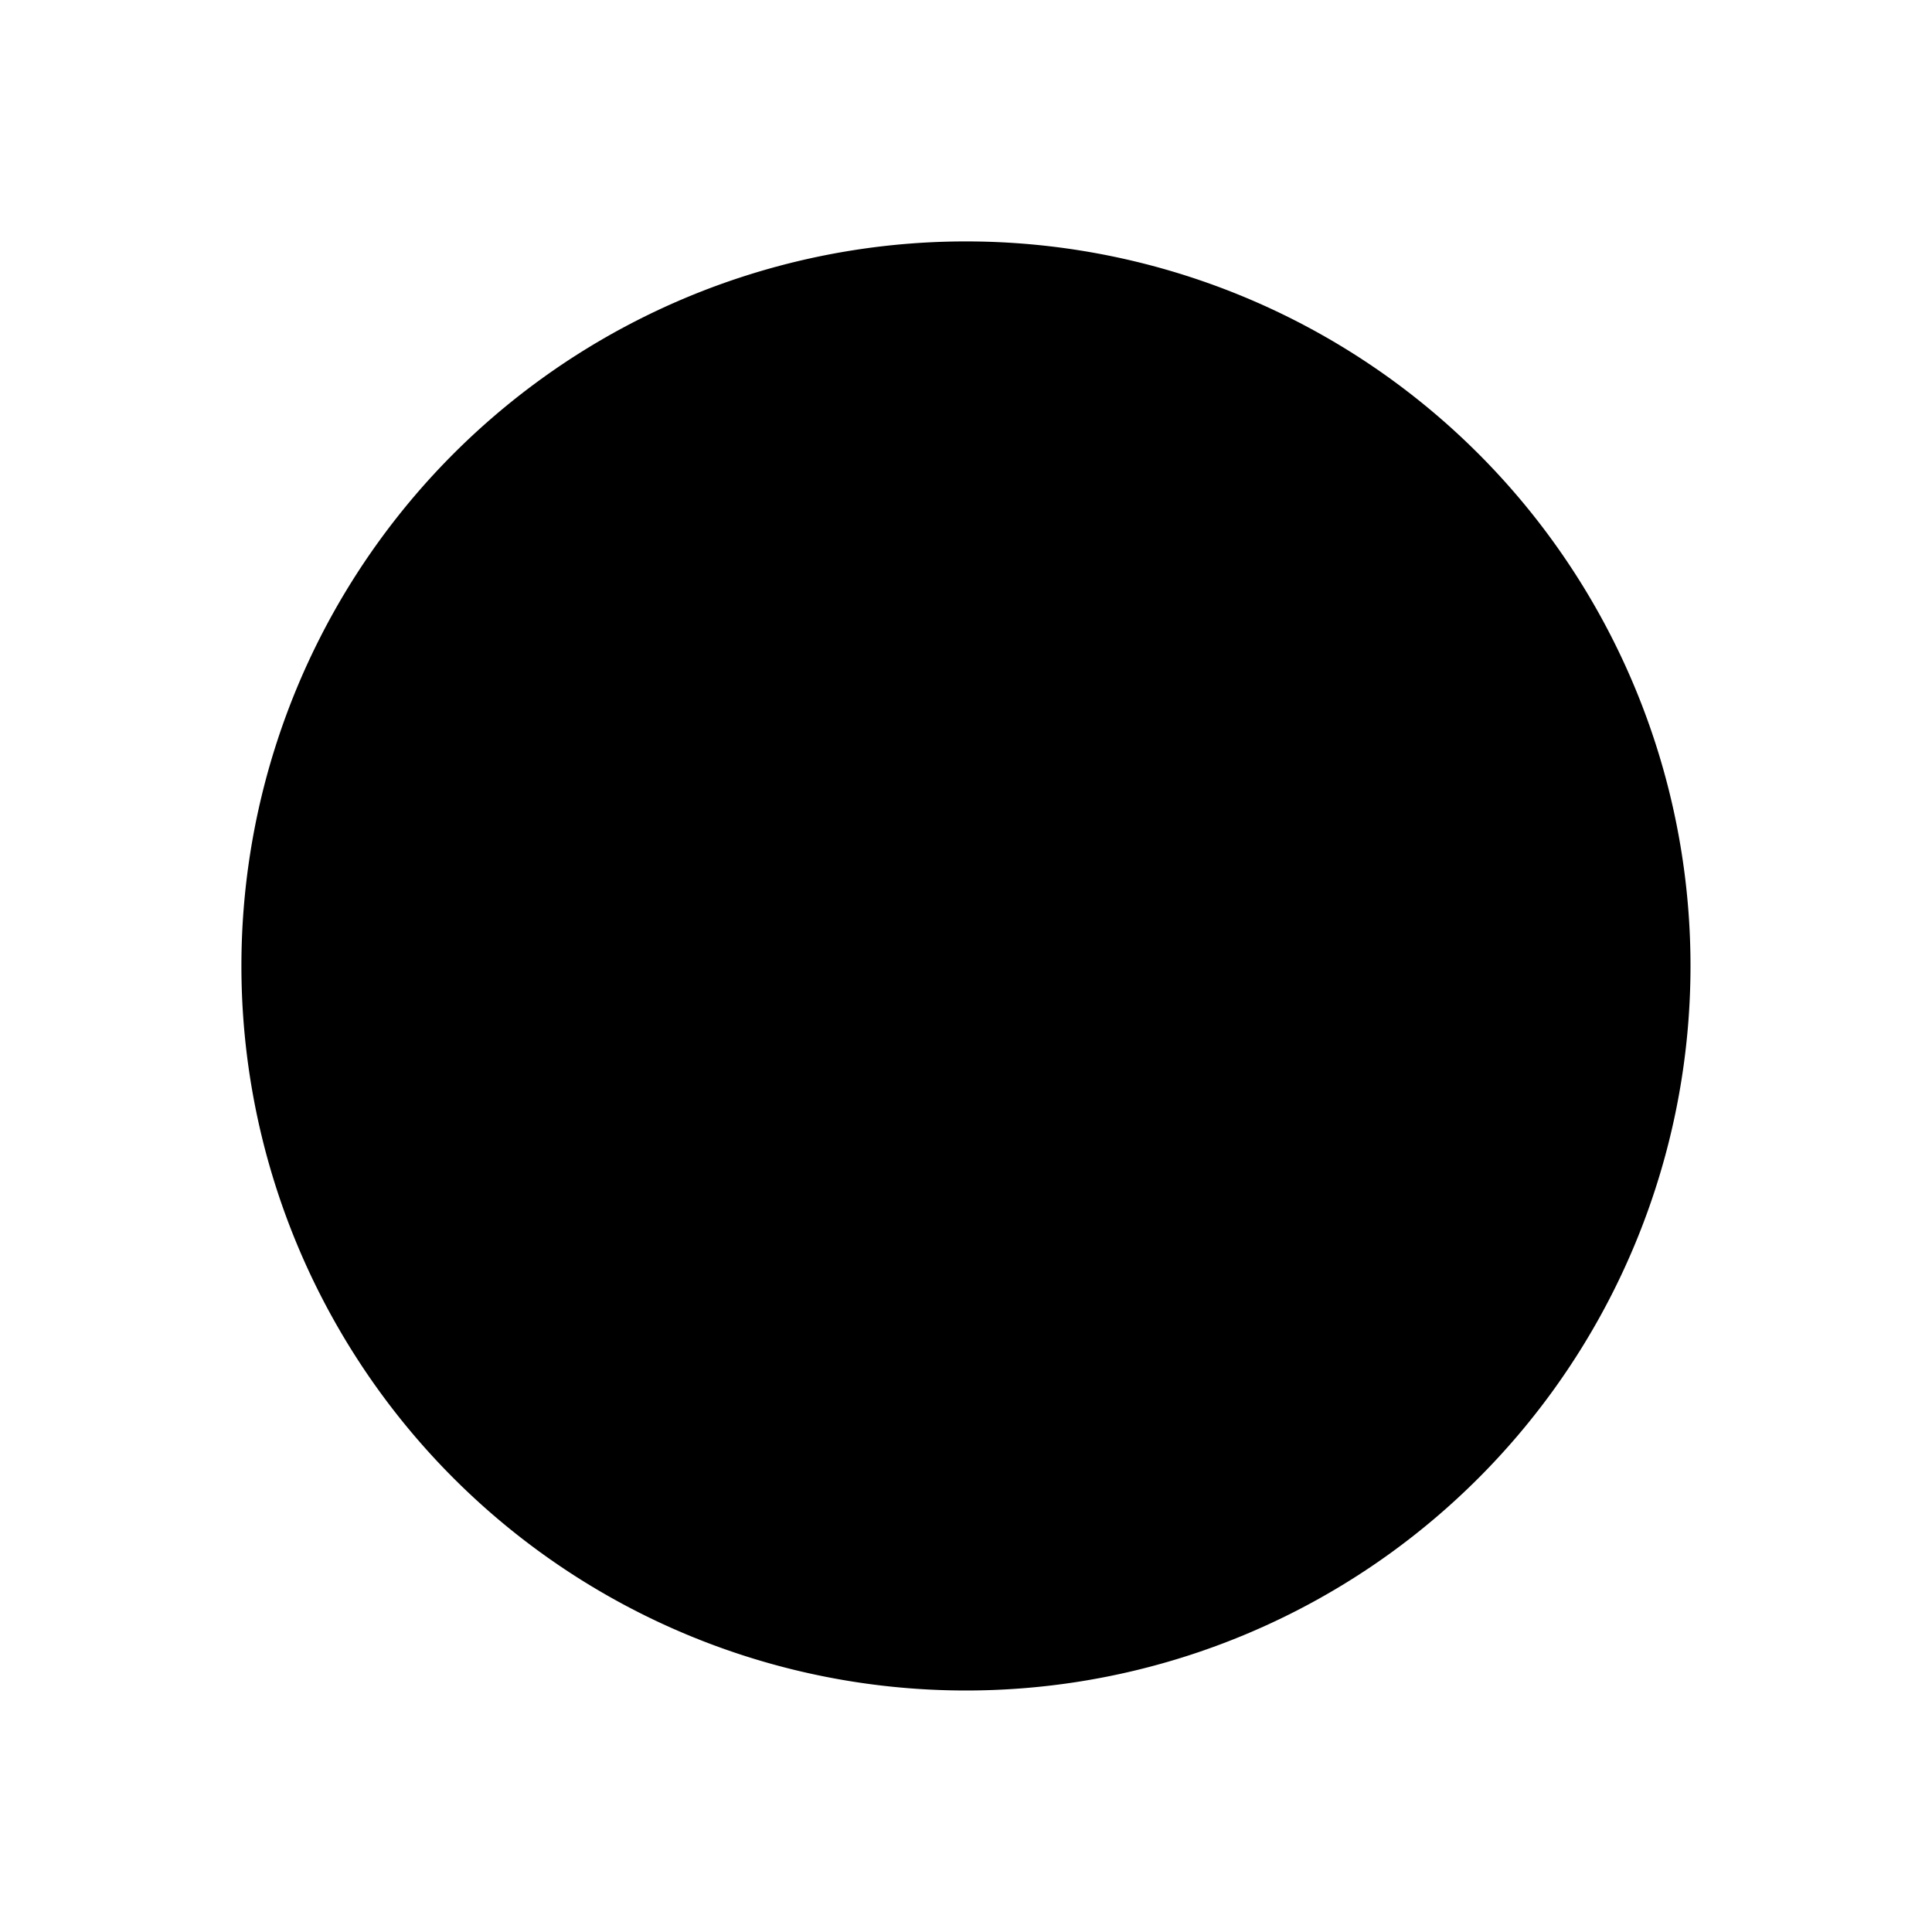<svg xmlns="http://www.w3.org/2000/svg" xmlns:xlink="http://www.w3.org/1999/xlink" width="24" height="24" viewBox="0 0 24 24"><path fill="currentColor" d="M21 12a9 9 0 1 1-18.001-.001A9 9 0 0 1 21 12"/></svg>